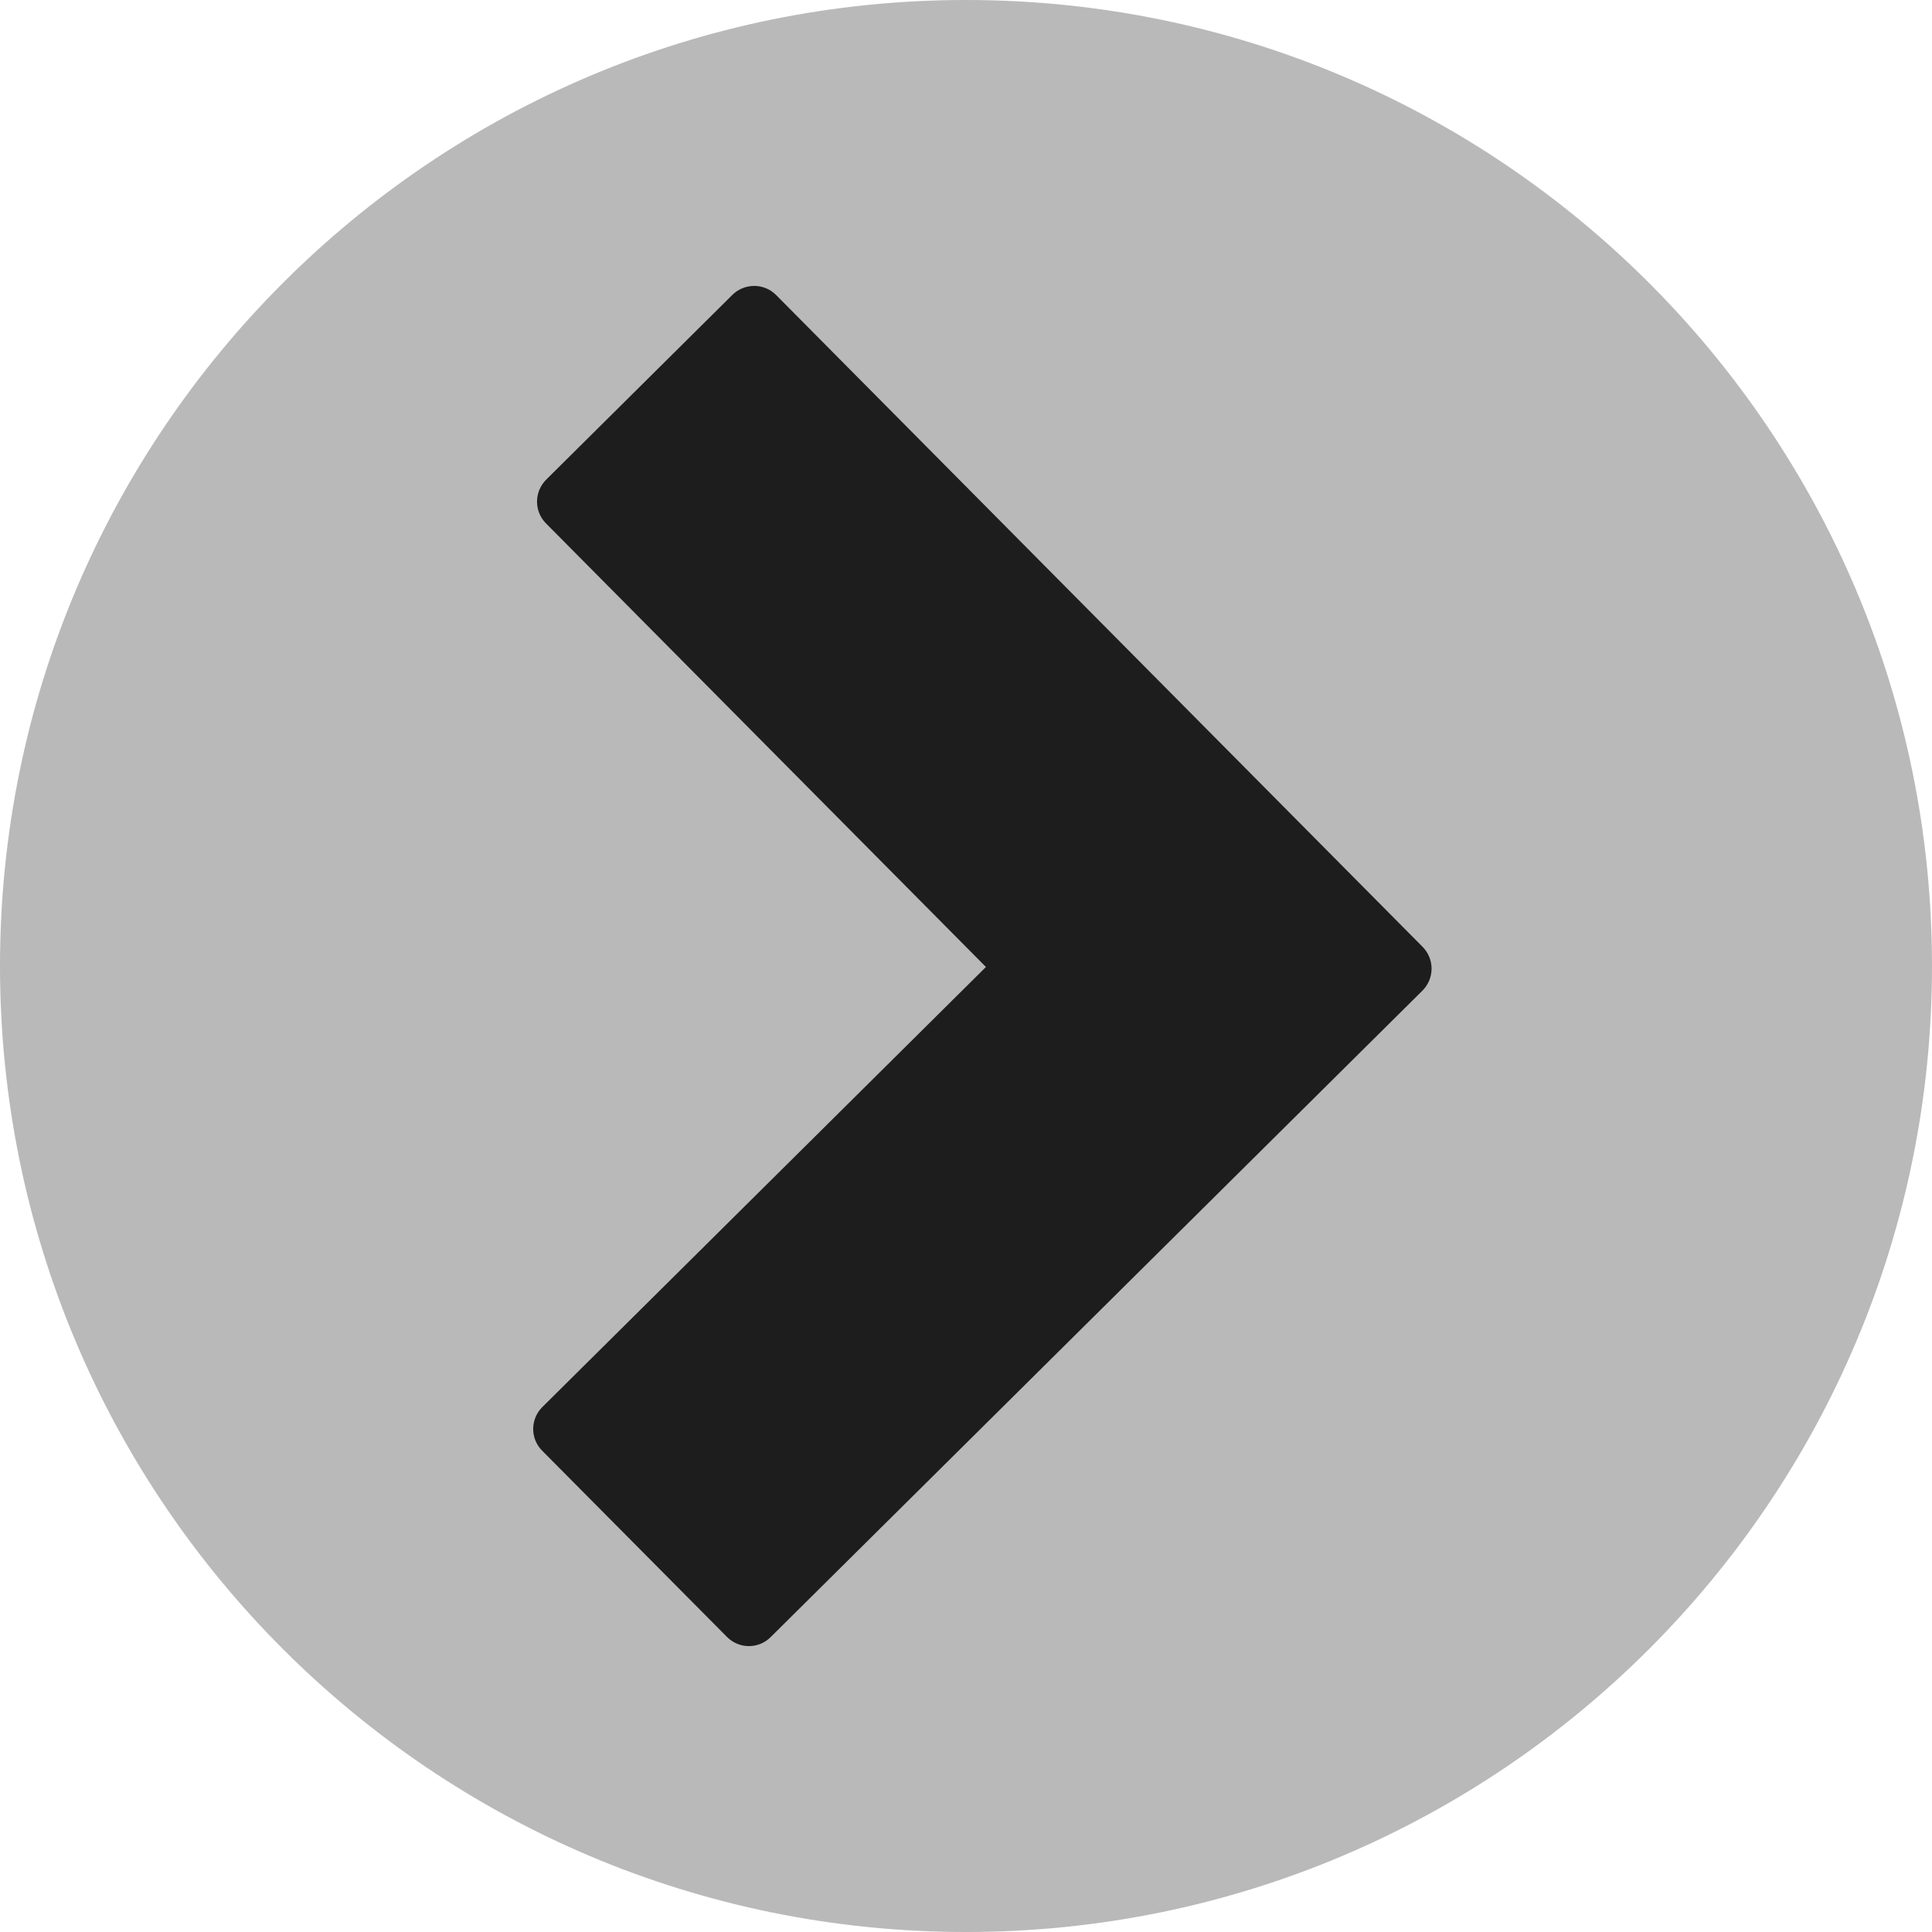 <svg xmlns="http://www.w3.org/2000/svg" xmlns:xlink="http://www.w3.org/1999/xlink" viewBox="0,0,256,256" width="50px" height="50px" fill-rule="nonzero"><g transform="translate(25.6,25.6) scale(0.8,0.8)"><g fill="#b9b9b9" fill-rule="nonzero" stroke="none" stroke-width="1" stroke-linecap="butt" stroke-linejoin="miter" stroke-miterlimit="10" stroke-dasharray="" stroke-dashoffset="0" font-family="none" font-weight="none" font-size="none" text-anchor="none" style="mix-blend-mode: normal"><path d="M128,288c-88.366,0 -160,-71.634 -160,-160v0c0,-88.366 71.634,-160 160,-160v0c88.366,0 160,71.634 160,160v0c0,88.366 -71.634,160 -160,160z" id="shape"></path></g><g fill="#1d1d1d" fill-rule="nonzero" stroke="none" stroke-width="1" stroke-linecap="butt" stroke-linejoin="miter" stroke-miterlimit="10" stroke-dasharray="" stroke-dashoffset="0" font-family="none" font-weight="none" font-size="none" text-anchor="none" style="mix-blend-mode: normal"><g transform="scale(5.12,5.12)"><path d="M18.137,3c-0.262,0.004 -0.508,0.105 -0.695,0.289l-6.023,5.977c-0.391,0.391 -0.395,1.023 -0.008,1.414l14.234,14.352l-14.348,14.234c-0.395,0.391 -0.398,1.023 -0.008,1.414l5.977,6.023c0.391,0.395 1.023,0.398 1.414,0.008l21.086,-20.914c0.391,-0.391 0.395,-1.023 0.004,-1.418l-20.91,-21.082c-0.191,-0.195 -0.453,-0.301 -0.723,-0.297z"></path></g></g></g></svg>